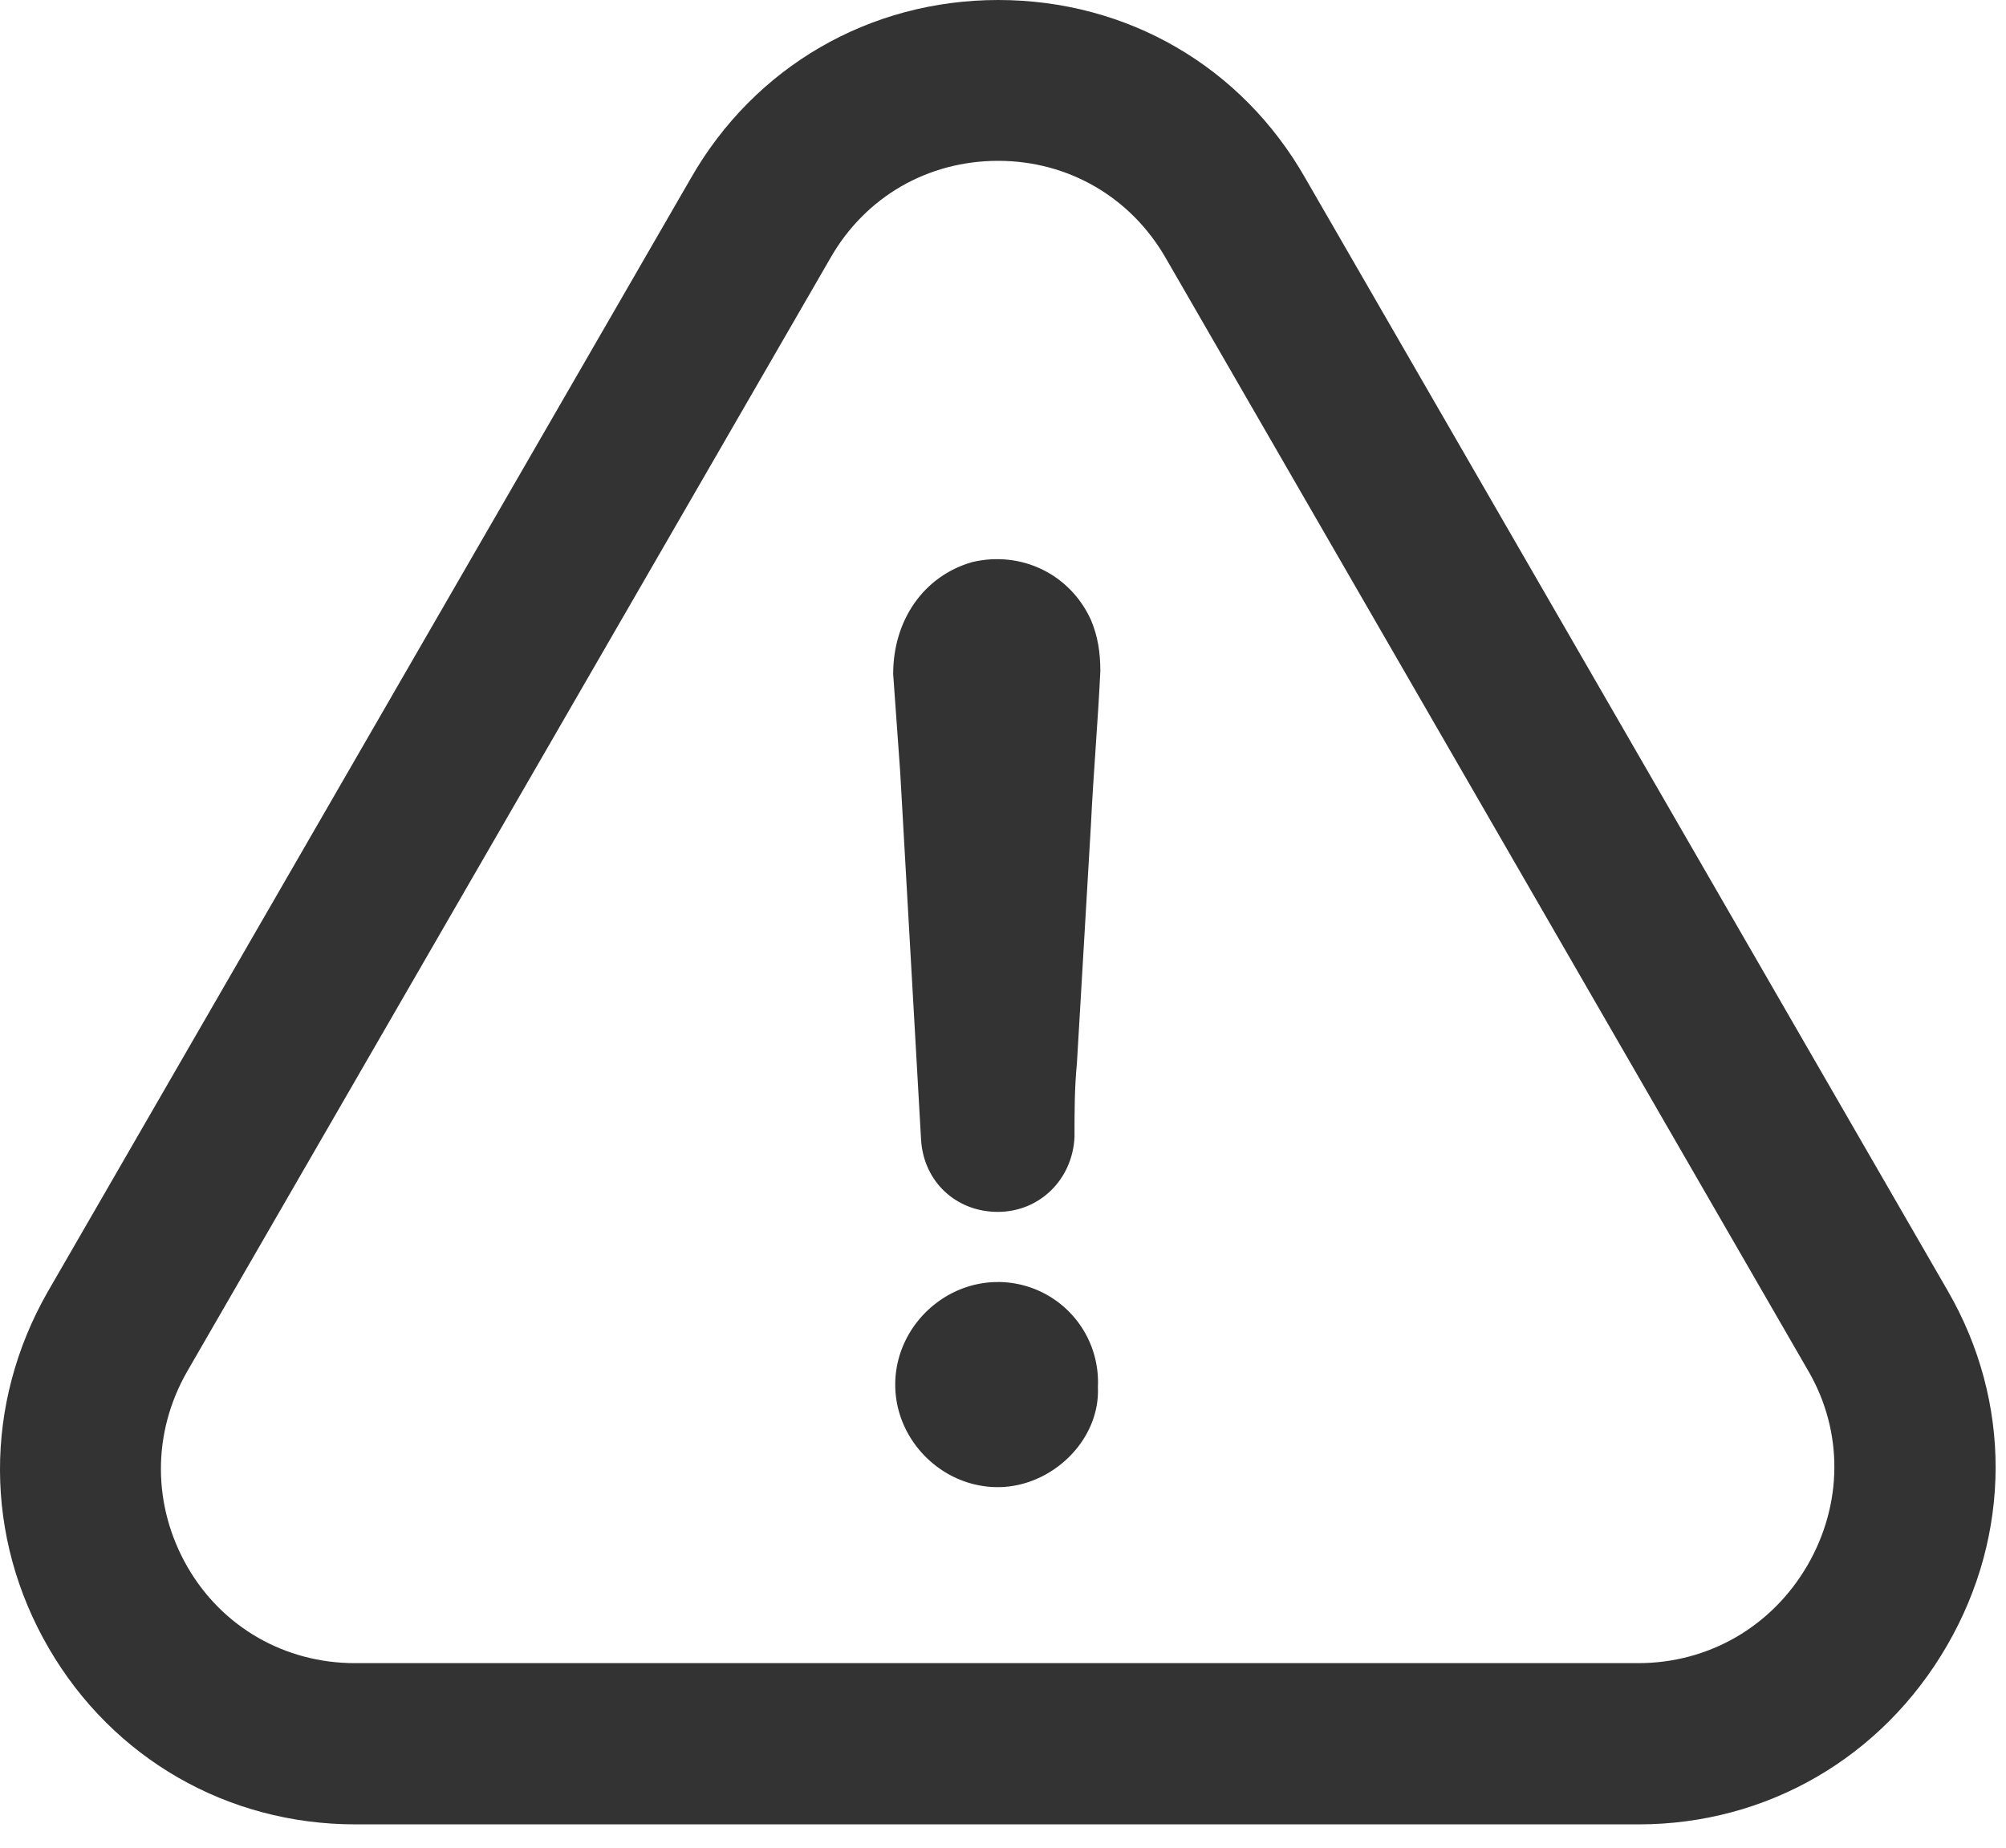 <svg width="76" height="70" fill="none" xmlns="http://www.w3.org/2000/svg"><path d="M37.803 48.57c-2.114 0-3.886 1.771-3.886 3.885s1.772 3.885 3.886 3.885c2.036 0 3.885-1.771 3.792-3.792a3.794 3.794 0 00-3.792-3.979z" fill="#333"/><path d="M73.767 62.34c2.44-4.212 2.456-9.232.031-13.429L49.46 6.761C47.05 2.518 42.7 0 37.82 0c-4.881 0-9.233 2.533-11.642 6.745L1.807 48.942c-2.425 4.243-2.41 9.295.046 13.507 2.425 4.165 6.761 6.667 11.61 6.667H62.08c4.864 0 9.232-2.533 11.687-6.776zm-5.284-3.047c-1.352 2.332-3.746 3.715-6.419 3.715H13.448c-2.642 0-5.02-1.352-6.341-3.637-1.337-2.316-1.352-5.082-.016-7.413l24.37-42.182c1.322-2.316 3.684-3.683 6.357-3.683 2.658 0 5.036 1.383 6.357 3.699L68.53 51.973c1.305 2.27 1.29 5.005-.047 7.32z" fill="#333"/><path d="M36.839 21.293c-1.85.528-3 2.207-3 4.243.094 1.228.171 2.471.265 3.699.264 4.678.528 9.263.792 13.941.093 1.585 1.321 2.736 2.907 2.736 1.585 0 2.828-1.228 2.906-2.829 0-.964 0-1.85.093-2.829.171-3 .358-5.999.529-8.999.093-1.942.264-3.885.357-5.828 0-.7-.093-1.321-.357-1.943-.793-1.74-2.643-2.626-4.492-2.191z" fill="#333"/></svg>